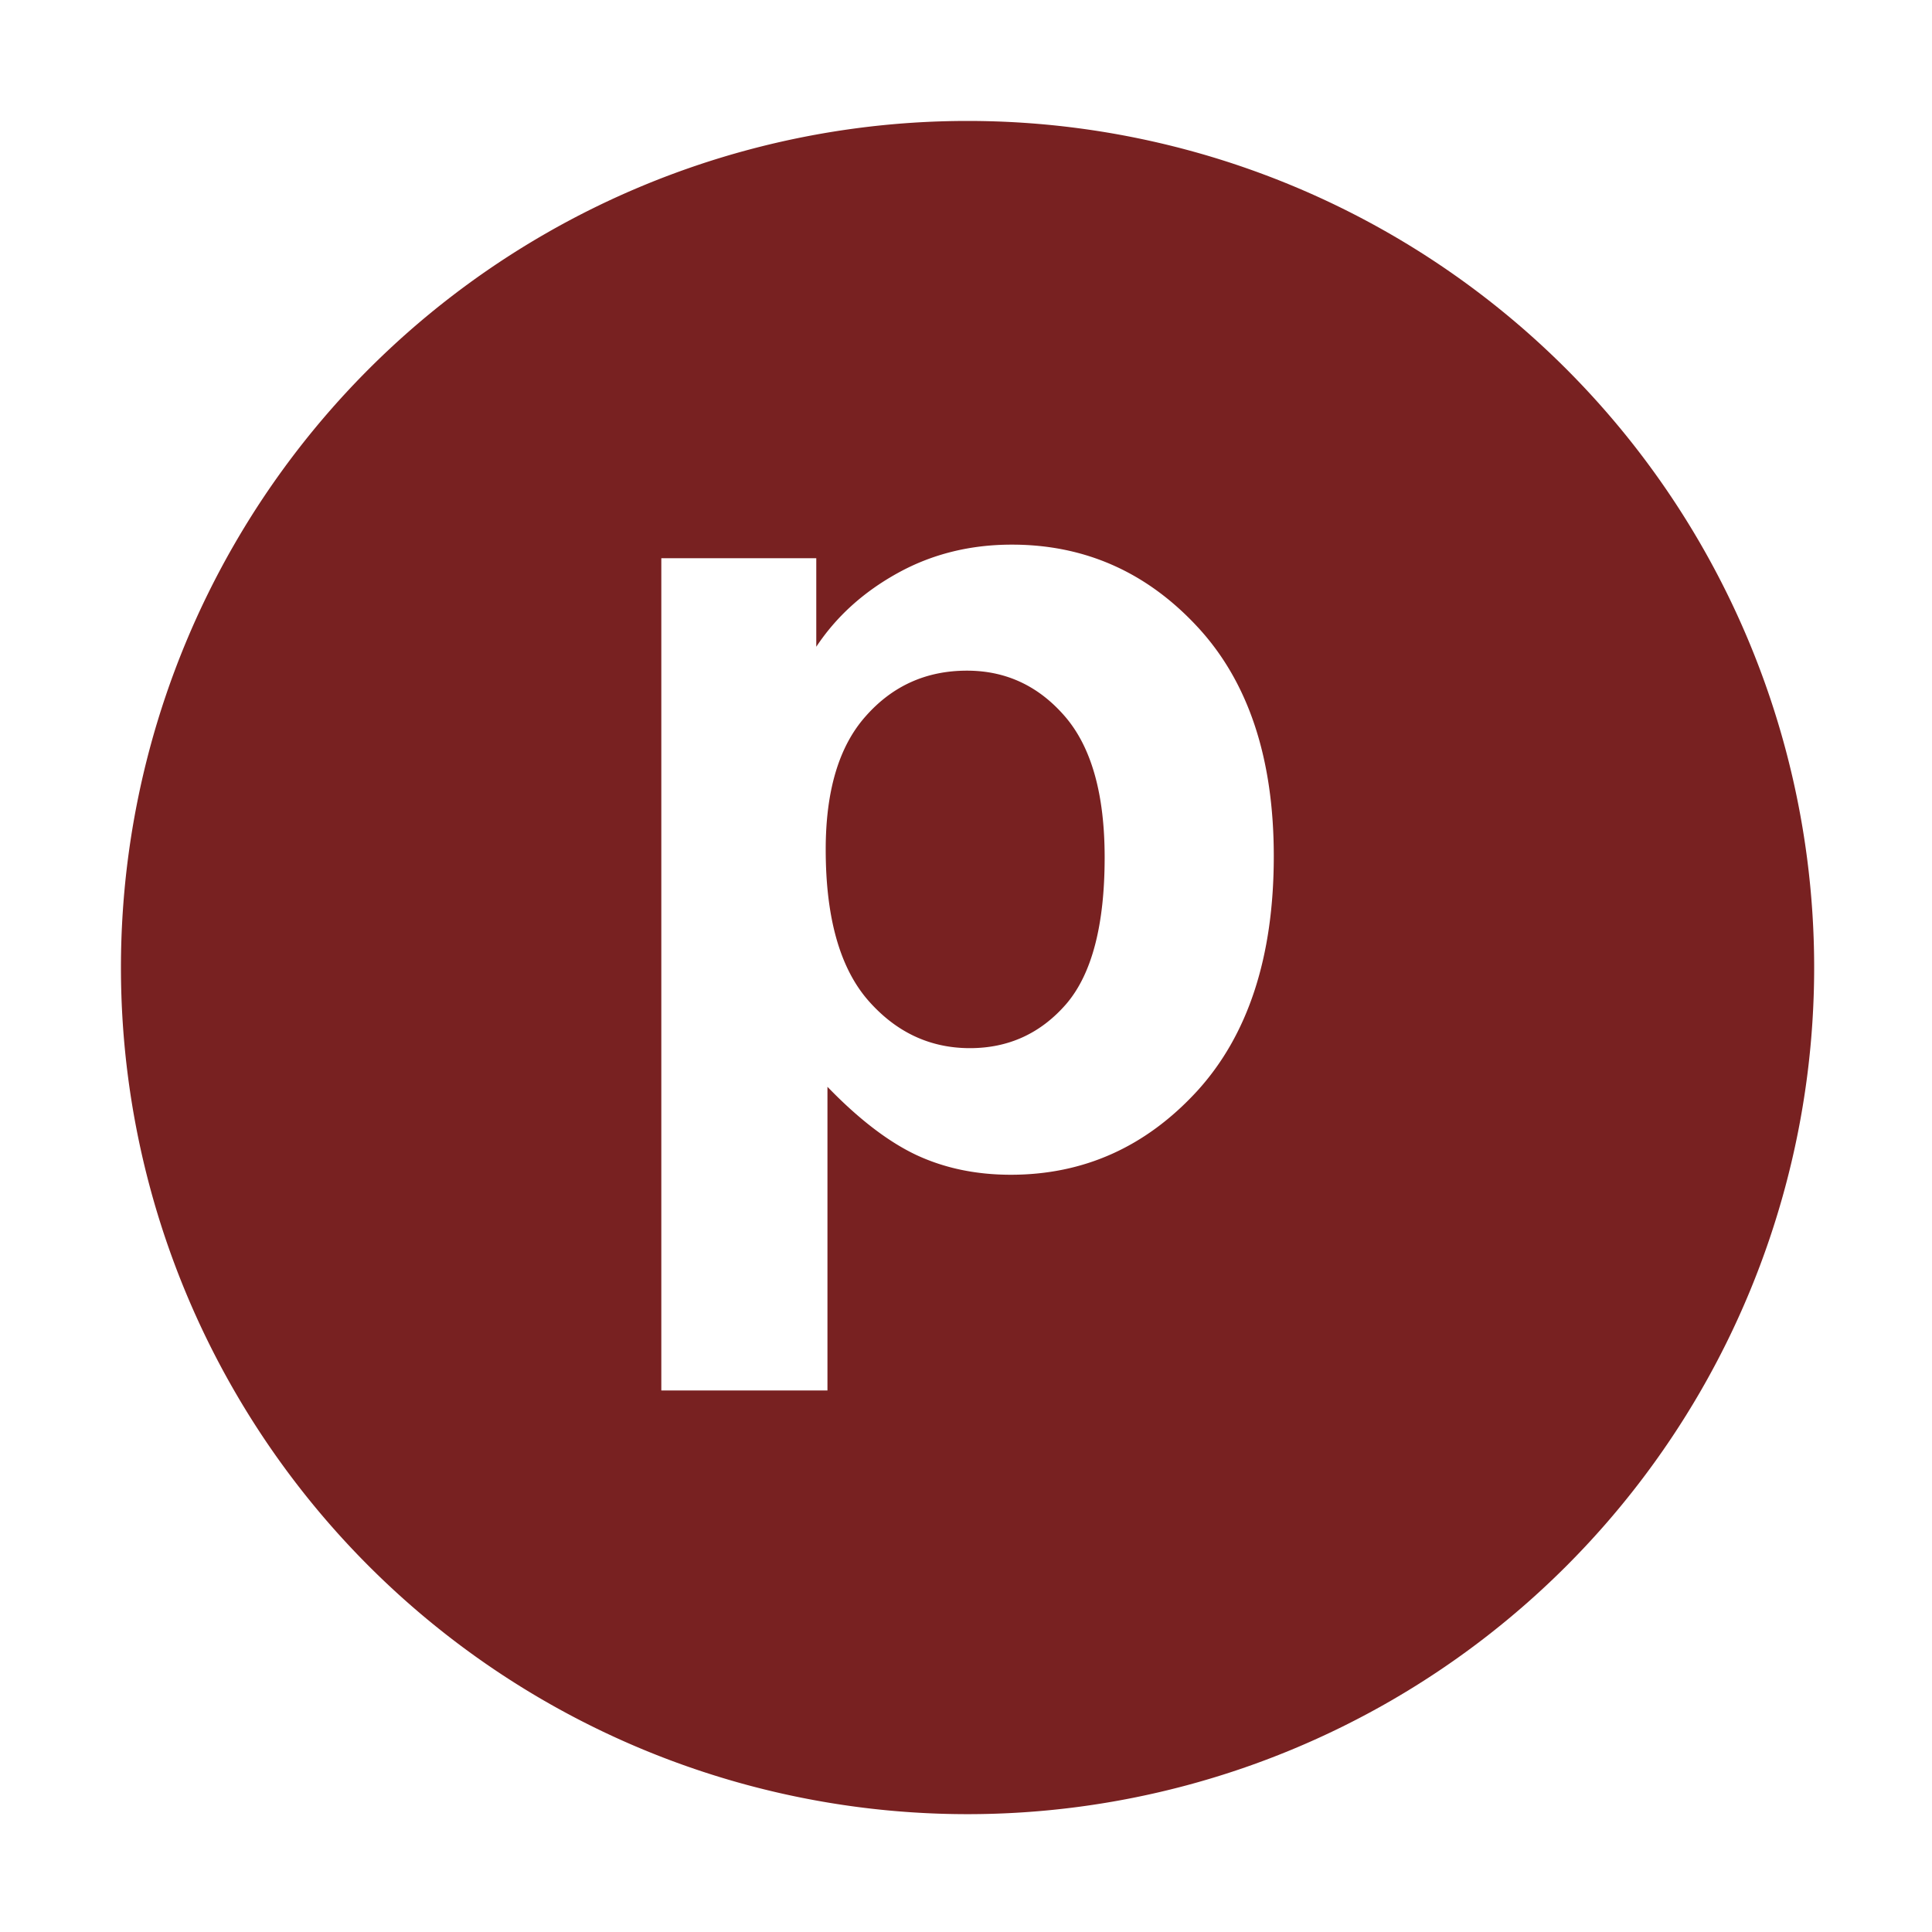 <?xml version="1.0" encoding="UTF-8" standalone="no"?>
<!-- Created with Inkscape (http://www.inkscape.org/) -->

<svg
   xmlns:dc="http://purl.org/dc/elements/1.1/"
   xmlns:cc="http://creativecommons.org/ns#"
   xmlns:rdf="http://www.w3.org/1999/02/22-rdf-syntax-ns#"
   xmlns:svg="http://www.w3.org/2000/svg"
   xmlns="http://www.w3.org/2000/svg"
   xmlns:sodipodi="http://sodipodi.sourceforge.net/DTD/sodipodi-0.dtd"
   xmlns:inkscape="http://www.inkscape.org/namespaces/inkscape"
   width="40"
   height="40"
   viewBox="0 0 10.583 10.583"
   version="1.1"
   id="svg8"
   inkscape:version="0.92.4 (5da689c313, 2019-01-14)"
   sodipodi:docname="badge4.svg">
  <defs
     id="defs2" />
  <sodipodi:namedview
     id="base"
     pagecolor="#ffffff"
     bordercolor="#666666"
     borderopacity="1.0"
     inkscape:pageopacity="0.0"
     inkscape:pageshadow="2"
     inkscape:zoom="7.9195959"
     inkscape:cx="23.998129"
     inkscape:cy="13.50373"
     inkscape:document-units="mm"
     inkscape:current-layer="layer1"
     showgrid="false"
     units="px"
     inkscape:window-width="1024"
     inkscape:window-height="709"
     inkscape:window-x="-8"
     inkscape:window-y="-8"
     inkscape:window-maximized="1" />
  <g
     inkscape:label="Layer 1"
     inkscape:groupmode="layer"
     id="layer1"
     transform="translate(0,-286.417)">
    <path
       style="fill:#782121;stroke-width:5.377"
       d="M 20 2.5 A 17.5 17.5 0 0 0 2.5 20 A 17.5 17.5 0 0 0 20 37.5 A 17.5 17.5 0 0 0 37.5 20 A 17.5 17.5 0 0 0 20 2.5 z M 20.916 11.258 C 22.423 11.258 23.703 11.825 24.754 12.959 C 25.805 14.093 26.33 15.673 26.33 17.699 C 26.33 19.78 25.799 21.401 24.74 22.559 C 23.681 23.709 22.4 24.283 20.893 24.283 C 20.176 24.283 19.524 24.147 18.938 23.873 C 18.359 23.599 17.747 23.13 17.104 22.465 L 17.104 28.742 L 13.67 28.742 L 13.67 11.539 L 16.873 11.539 L 16.873 13.369 C 17.288 12.743 17.85 12.235 18.559 11.844 C 19.267 11.453 20.053 11.258 20.916 11.258 z M 19.988 13.863 C 19.149 13.863 18.452 14.175 17.898 14.801 C 17.345 15.419 17.068 16.338 17.068 17.559 C 17.068 18.959 17.357 19.995 17.936 20.668 C 18.514 21.333 19.218 21.666 20.049 21.666 C 20.847 21.666 21.512 21.362 22.041 20.752 C 22.57 20.134 22.834 19.123 22.834 17.723 C 22.834 16.416 22.561 15.446 22.016 14.812 C 21.47 14.179 20.795 13.863 19.988 13.863 z "
       transform="matrix(0.265,0,0,0.265,0,286.417)"
       id="path39" />
  </g>
</svg>
